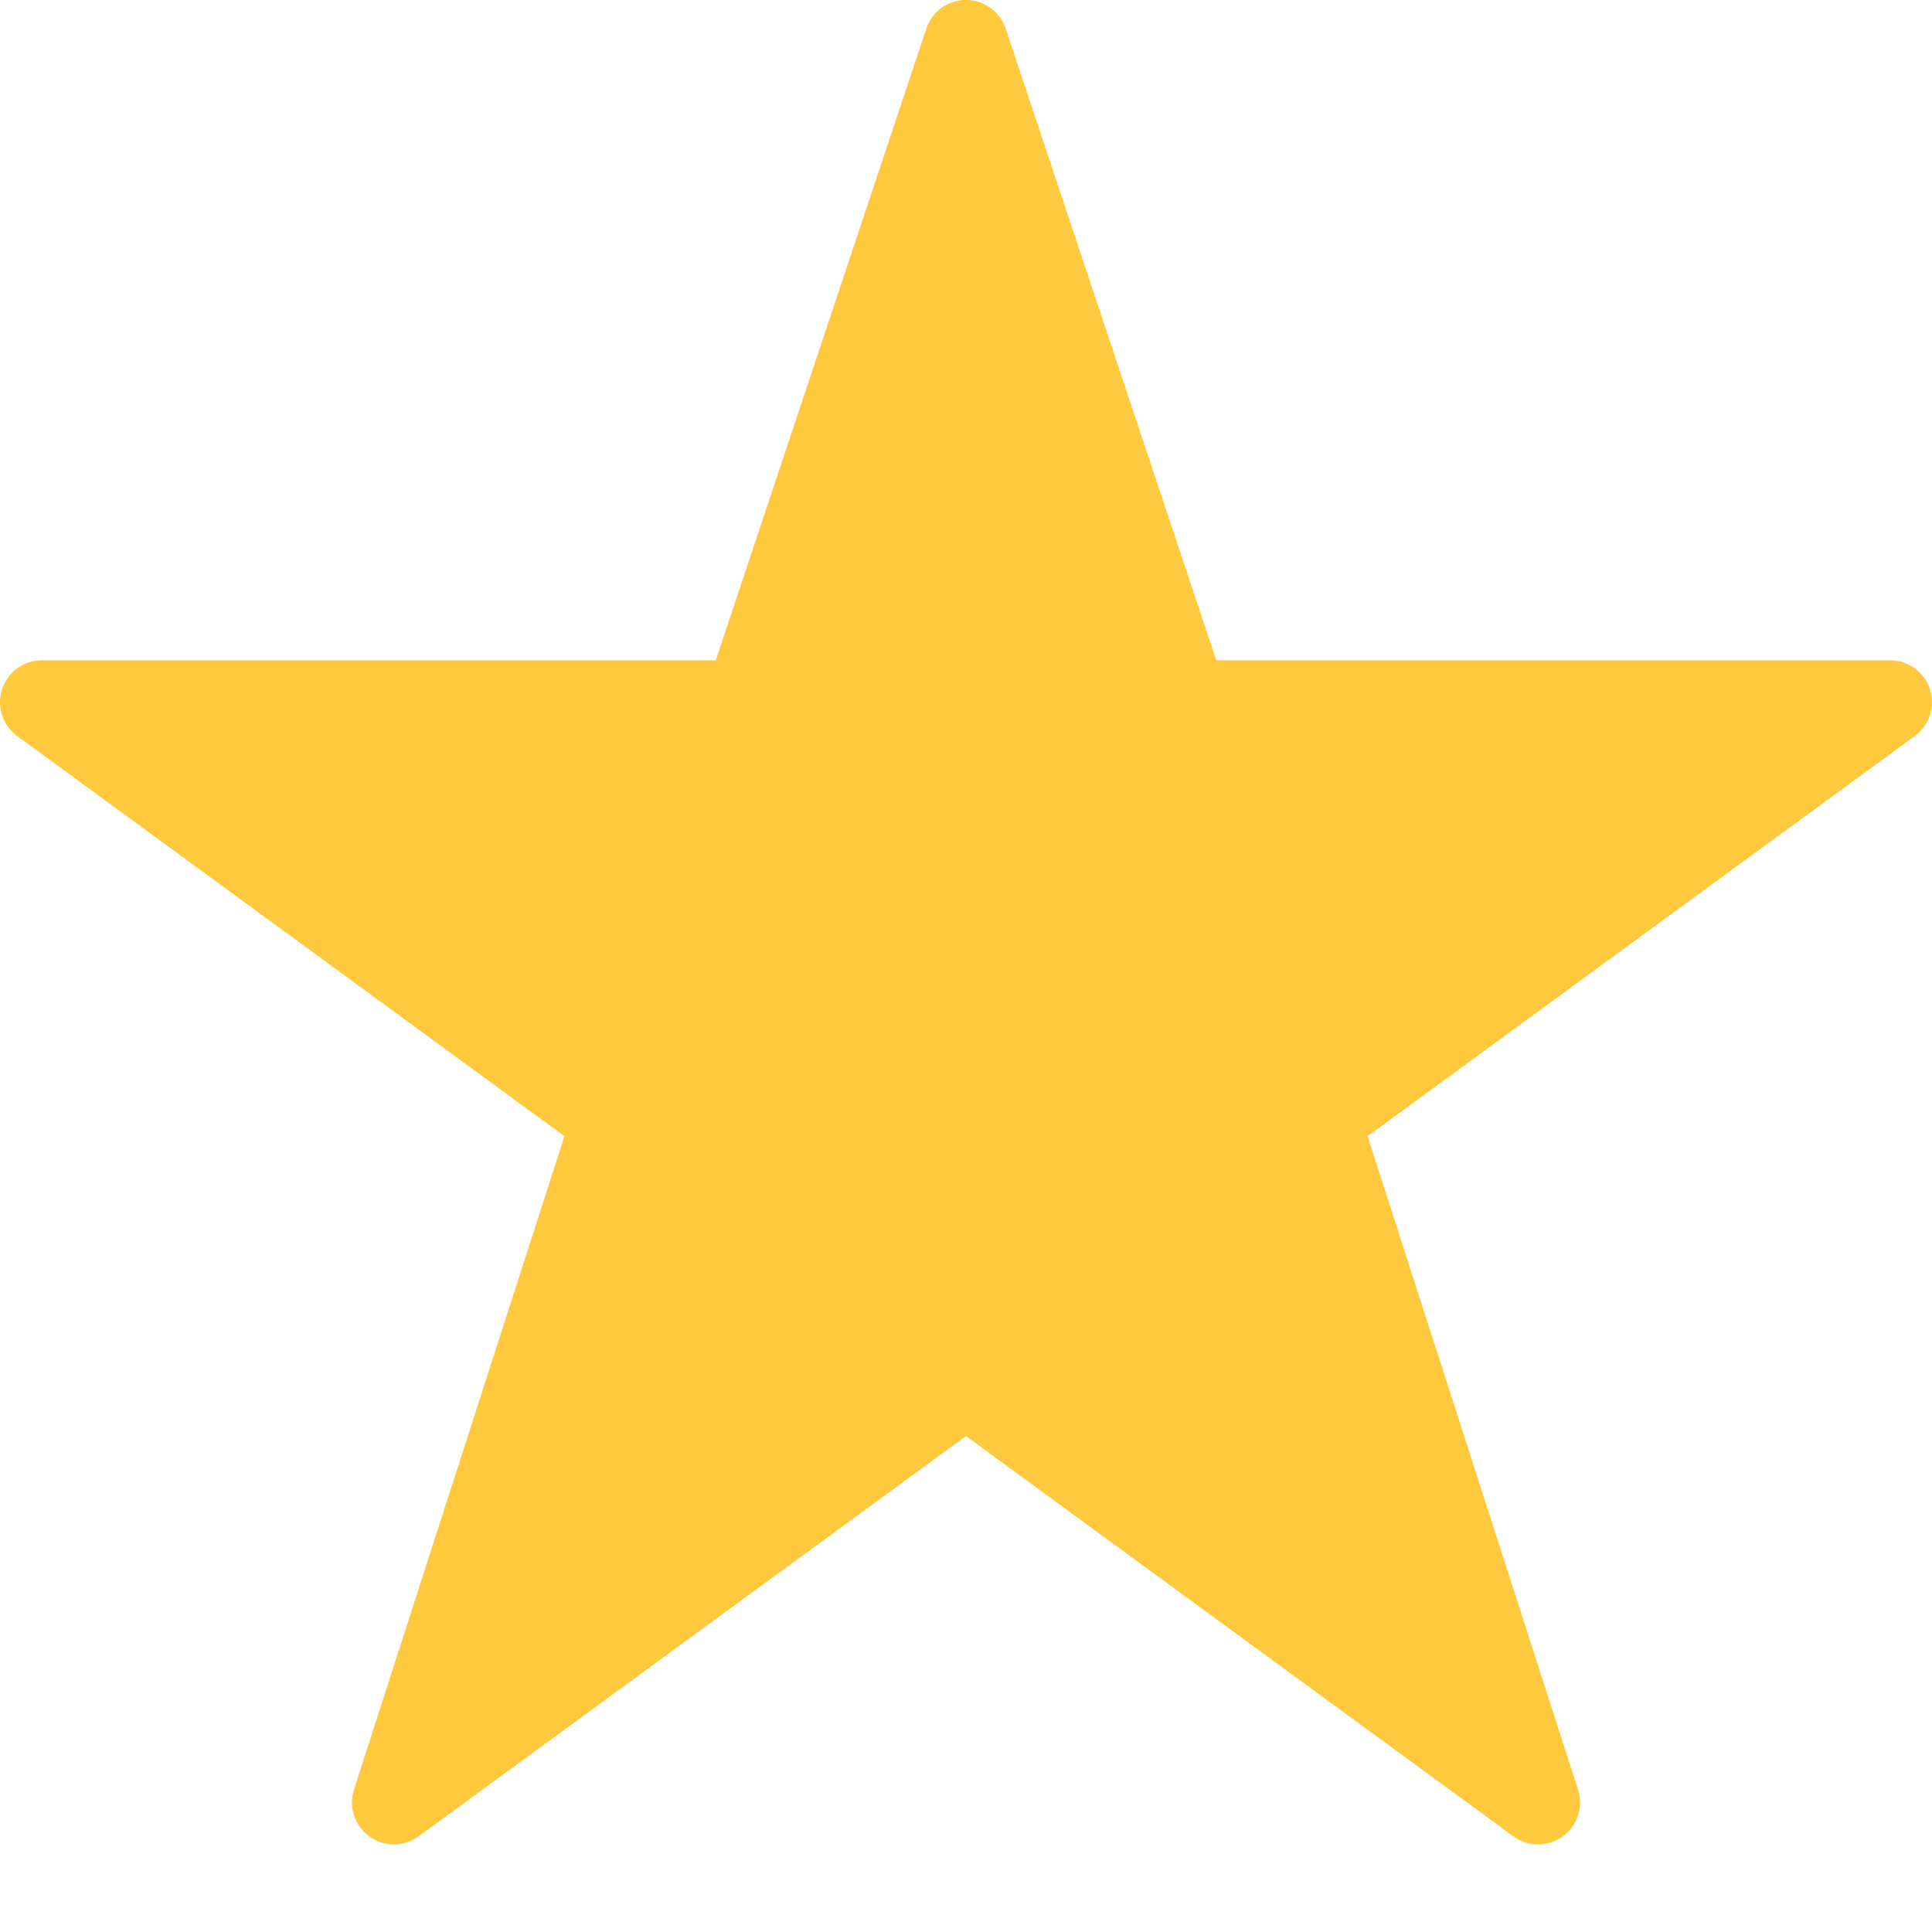 <svg width="13" height="13" viewBox="0 0 13 13" fill="none" xmlns="http://www.w3.org/2000/svg">
<path fill-rule="evenodd" clip-rule="evenodd" d="M6.486 0C6.369 0.006 6.268 0.083 6.232 0.195L4.816 4.443H0.281C0.159 4.443 0.052 4.522 0.014 4.637C-0.024 4.753 0.017 4.88 0.115 4.952L3.798 7.645L2.382 12.041C2.344 12.158 2.386 12.285 2.485 12.357C2.584 12.429 2.718 12.428 2.817 12.356L6.5 9.663L10.183 12.356C10.282 12.428 10.416 12.429 10.515 12.357C10.614 12.285 10.656 12.158 10.618 12.041L9.202 7.645L12.885 4.952C12.983 4.88 13.024 4.753 12.986 4.637C12.948 4.522 12.841 4.443 12.719 4.443H8.184L6.768 0.195C6.729 0.074 6.613 -0.006 6.486 0Z" fill="#FFC93D"/>
</svg>
